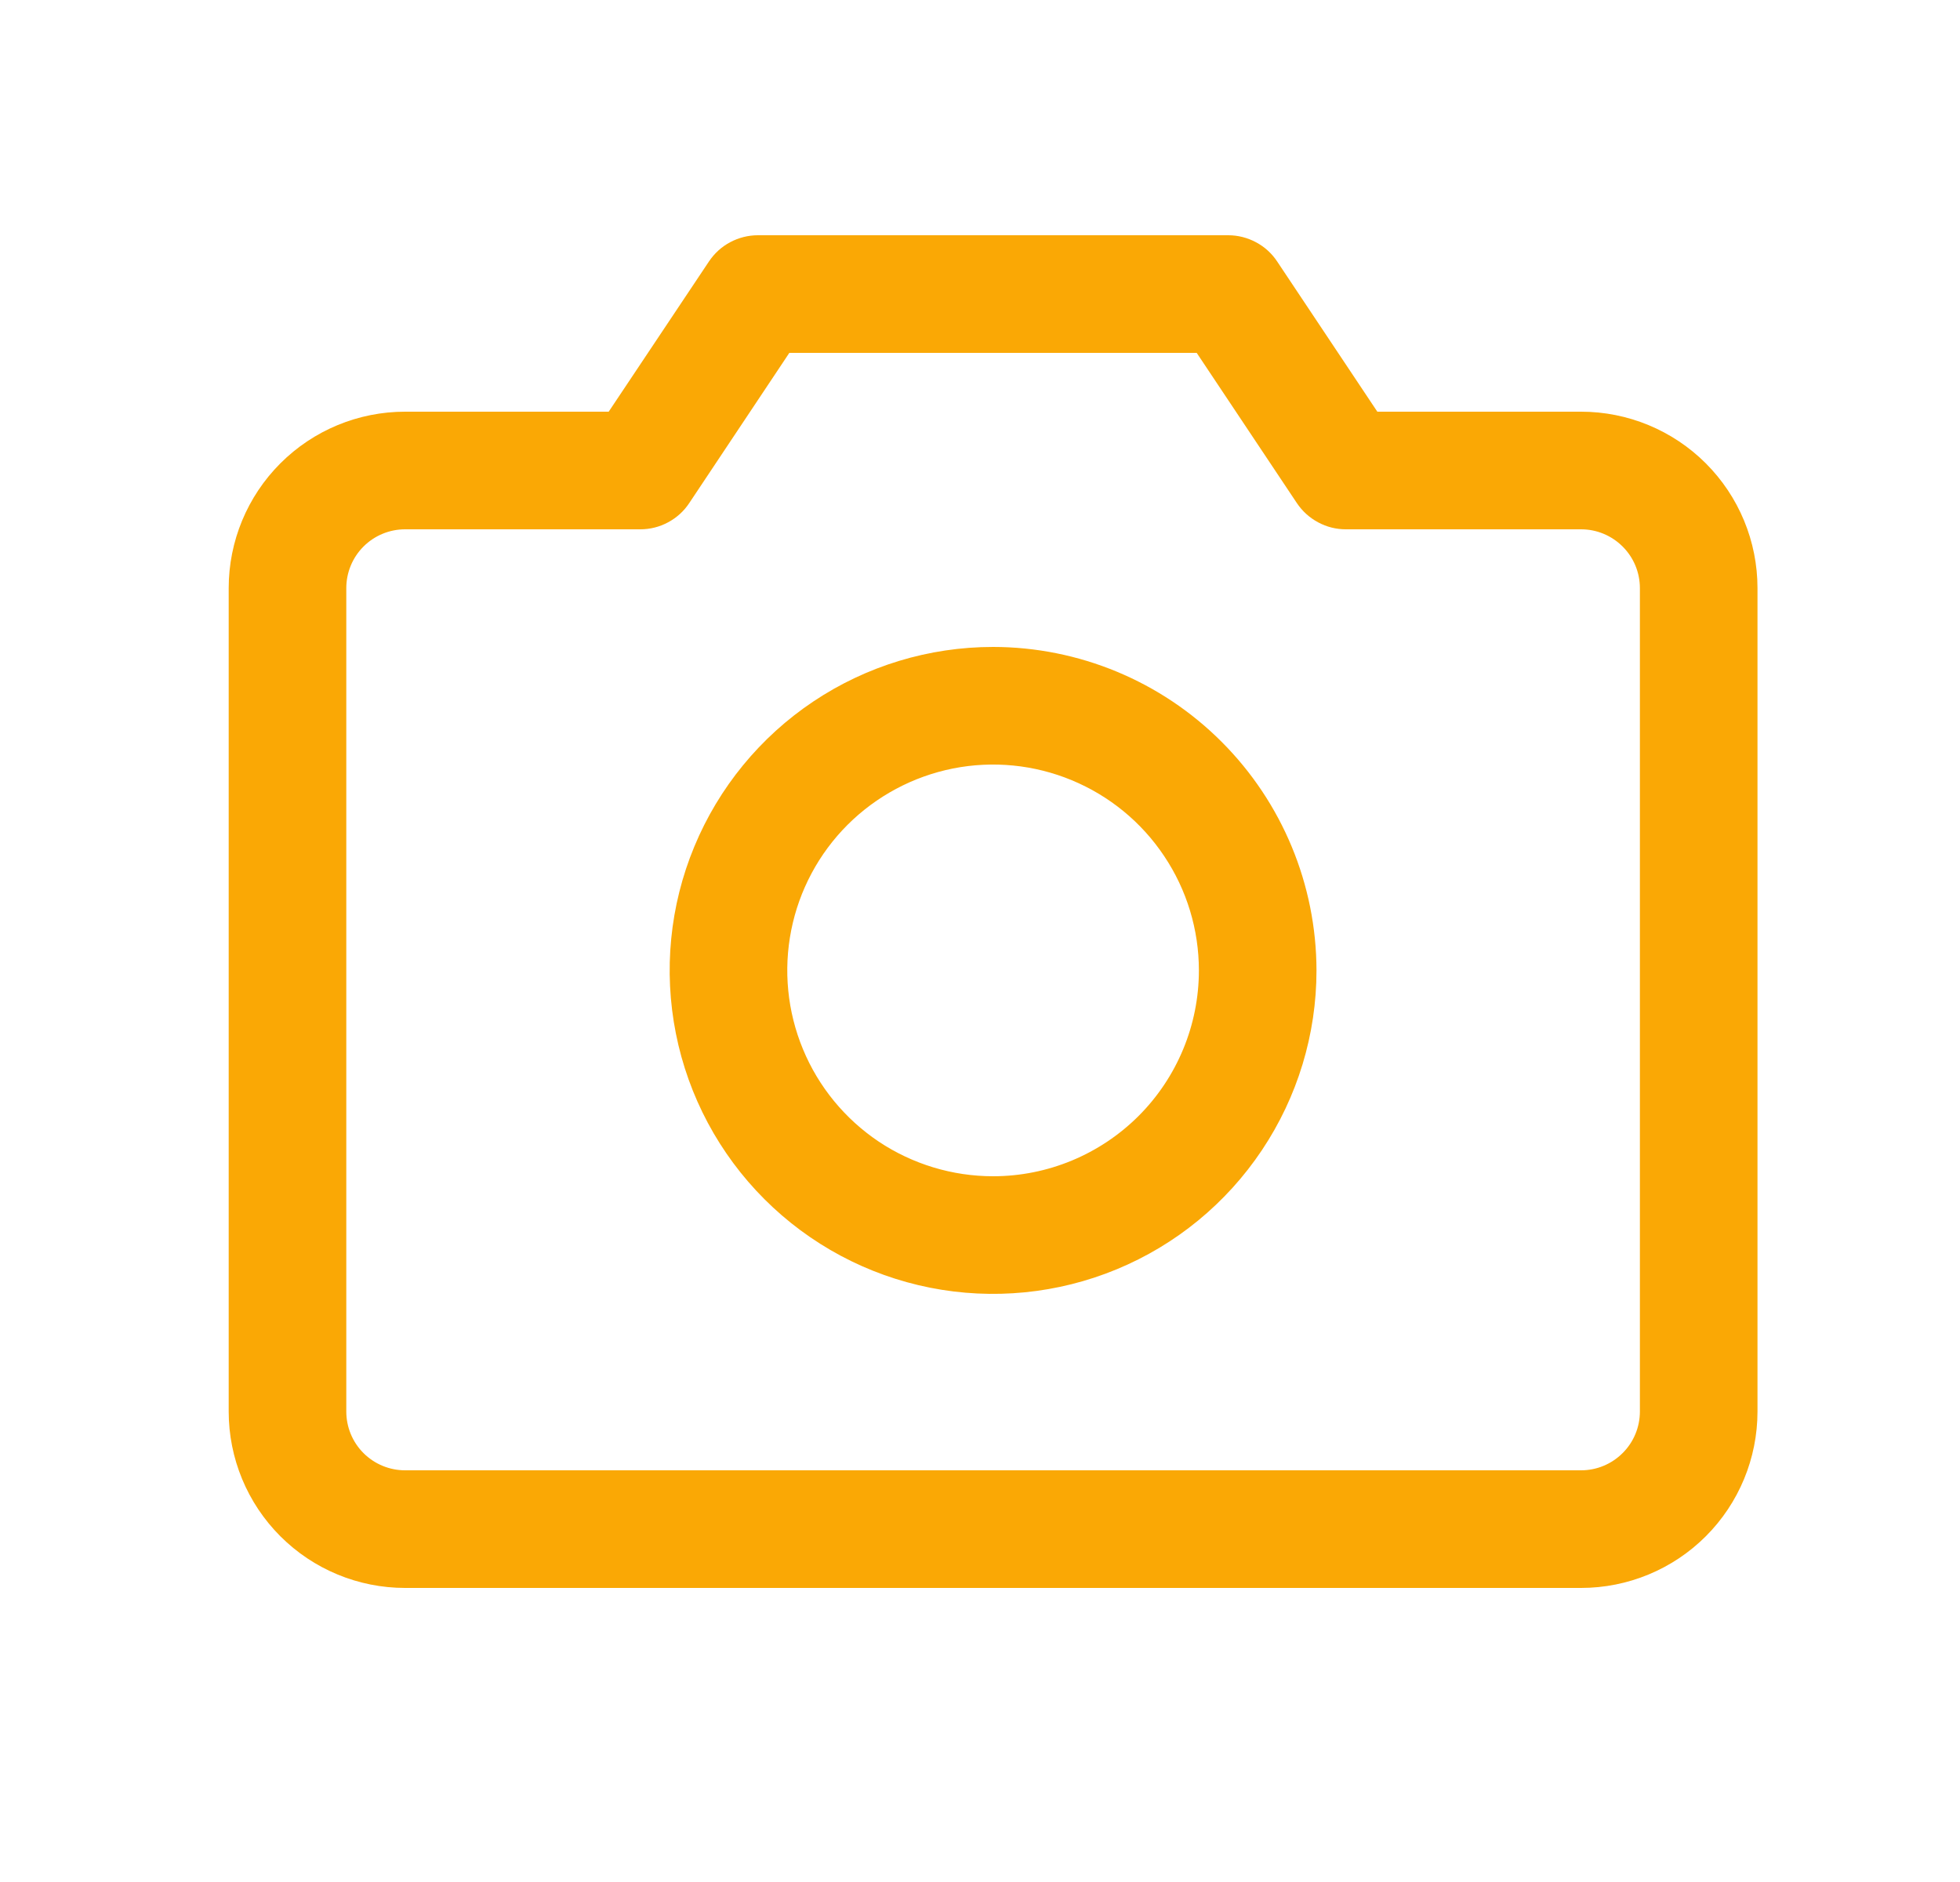 <?xml version="1.0" encoding="UTF-8" standalone="no"?><svg width='25' height='24' viewBox='0 0 25 24' fill='none' xmlns='http://www.w3.org/2000/svg'>
<path d='M20.167 5.25H17.568L16.29 3.334C16.222 3.231 16.129 3.147 16.02 3.089C15.911 3.031 15.79 3 15.667 3H9.667C9.543 3 9.422 3.031 9.313 3.089C9.204 3.147 9.112 3.231 9.043 3.334L7.764 5.25H5.167C4.57 5.25 3.998 5.487 3.576 5.909C3.154 6.331 2.917 6.903 2.917 7.5V18C2.917 18.597 3.154 19.169 3.576 19.591C3.998 20.013 4.57 20.25 5.167 20.25H20.167C20.763 20.25 21.336 20.013 21.758 19.591C22.18 19.169 22.417 18.597 22.417 18V7.5C22.417 6.903 22.18 6.331 21.758 5.909C21.336 5.487 20.763 5.25 20.167 5.25ZM20.917 18C20.917 18.199 20.838 18.39 20.697 18.53C20.556 18.671 20.366 18.75 20.167 18.75H5.167C4.968 18.75 4.777 18.671 4.636 18.53C4.496 18.39 4.417 18.199 4.417 18V7.5C4.417 7.301 4.496 7.11 4.636 6.97C4.777 6.829 4.968 6.75 5.167 6.75H8.167C8.29 6.75 8.412 6.72 8.521 6.661C8.63 6.603 8.723 6.519 8.791 6.416L10.068 4.5H15.264L16.542 6.416C16.611 6.519 16.704 6.603 16.813 6.661C16.922 6.72 17.043 6.75 17.167 6.75H20.167C20.366 6.75 20.556 6.829 20.697 6.97C20.838 7.11 20.917 7.301 20.917 7.5V18ZM12.667 8.25C11.851 8.25 11.053 8.492 10.375 8.945C9.697 9.398 9.168 10.043 8.856 10.796C8.543 11.55 8.462 12.38 8.621 13.18C8.78 13.98 9.173 14.715 9.75 15.292C10.327 15.869 11.062 16.262 11.862 16.421C12.662 16.58 13.492 16.498 14.245 16.186C14.999 15.874 15.643 15.345 16.096 14.667C16.55 13.988 16.792 13.191 16.792 12.375C16.79 11.281 16.355 10.233 15.582 9.46C14.809 8.686 13.76 8.251 12.667 8.25ZM12.667 15C12.148 15 11.64 14.846 11.208 14.558C10.777 14.269 10.44 13.859 10.242 13.38C10.043 12.9 9.991 12.372 10.092 11.863C10.193 11.354 10.443 10.886 10.81 10.519C11.178 10.152 11.645 9.902 12.155 9.8C12.664 9.699 13.192 9.751 13.671 9.95C14.151 10.149 14.561 10.485 14.849 10.917C15.138 11.348 15.292 11.856 15.292 12.375C15.292 13.071 15.015 13.739 14.523 14.231C14.03 14.723 13.363 15 12.667 15Z' fill='#FAA805'/>
</svg>
